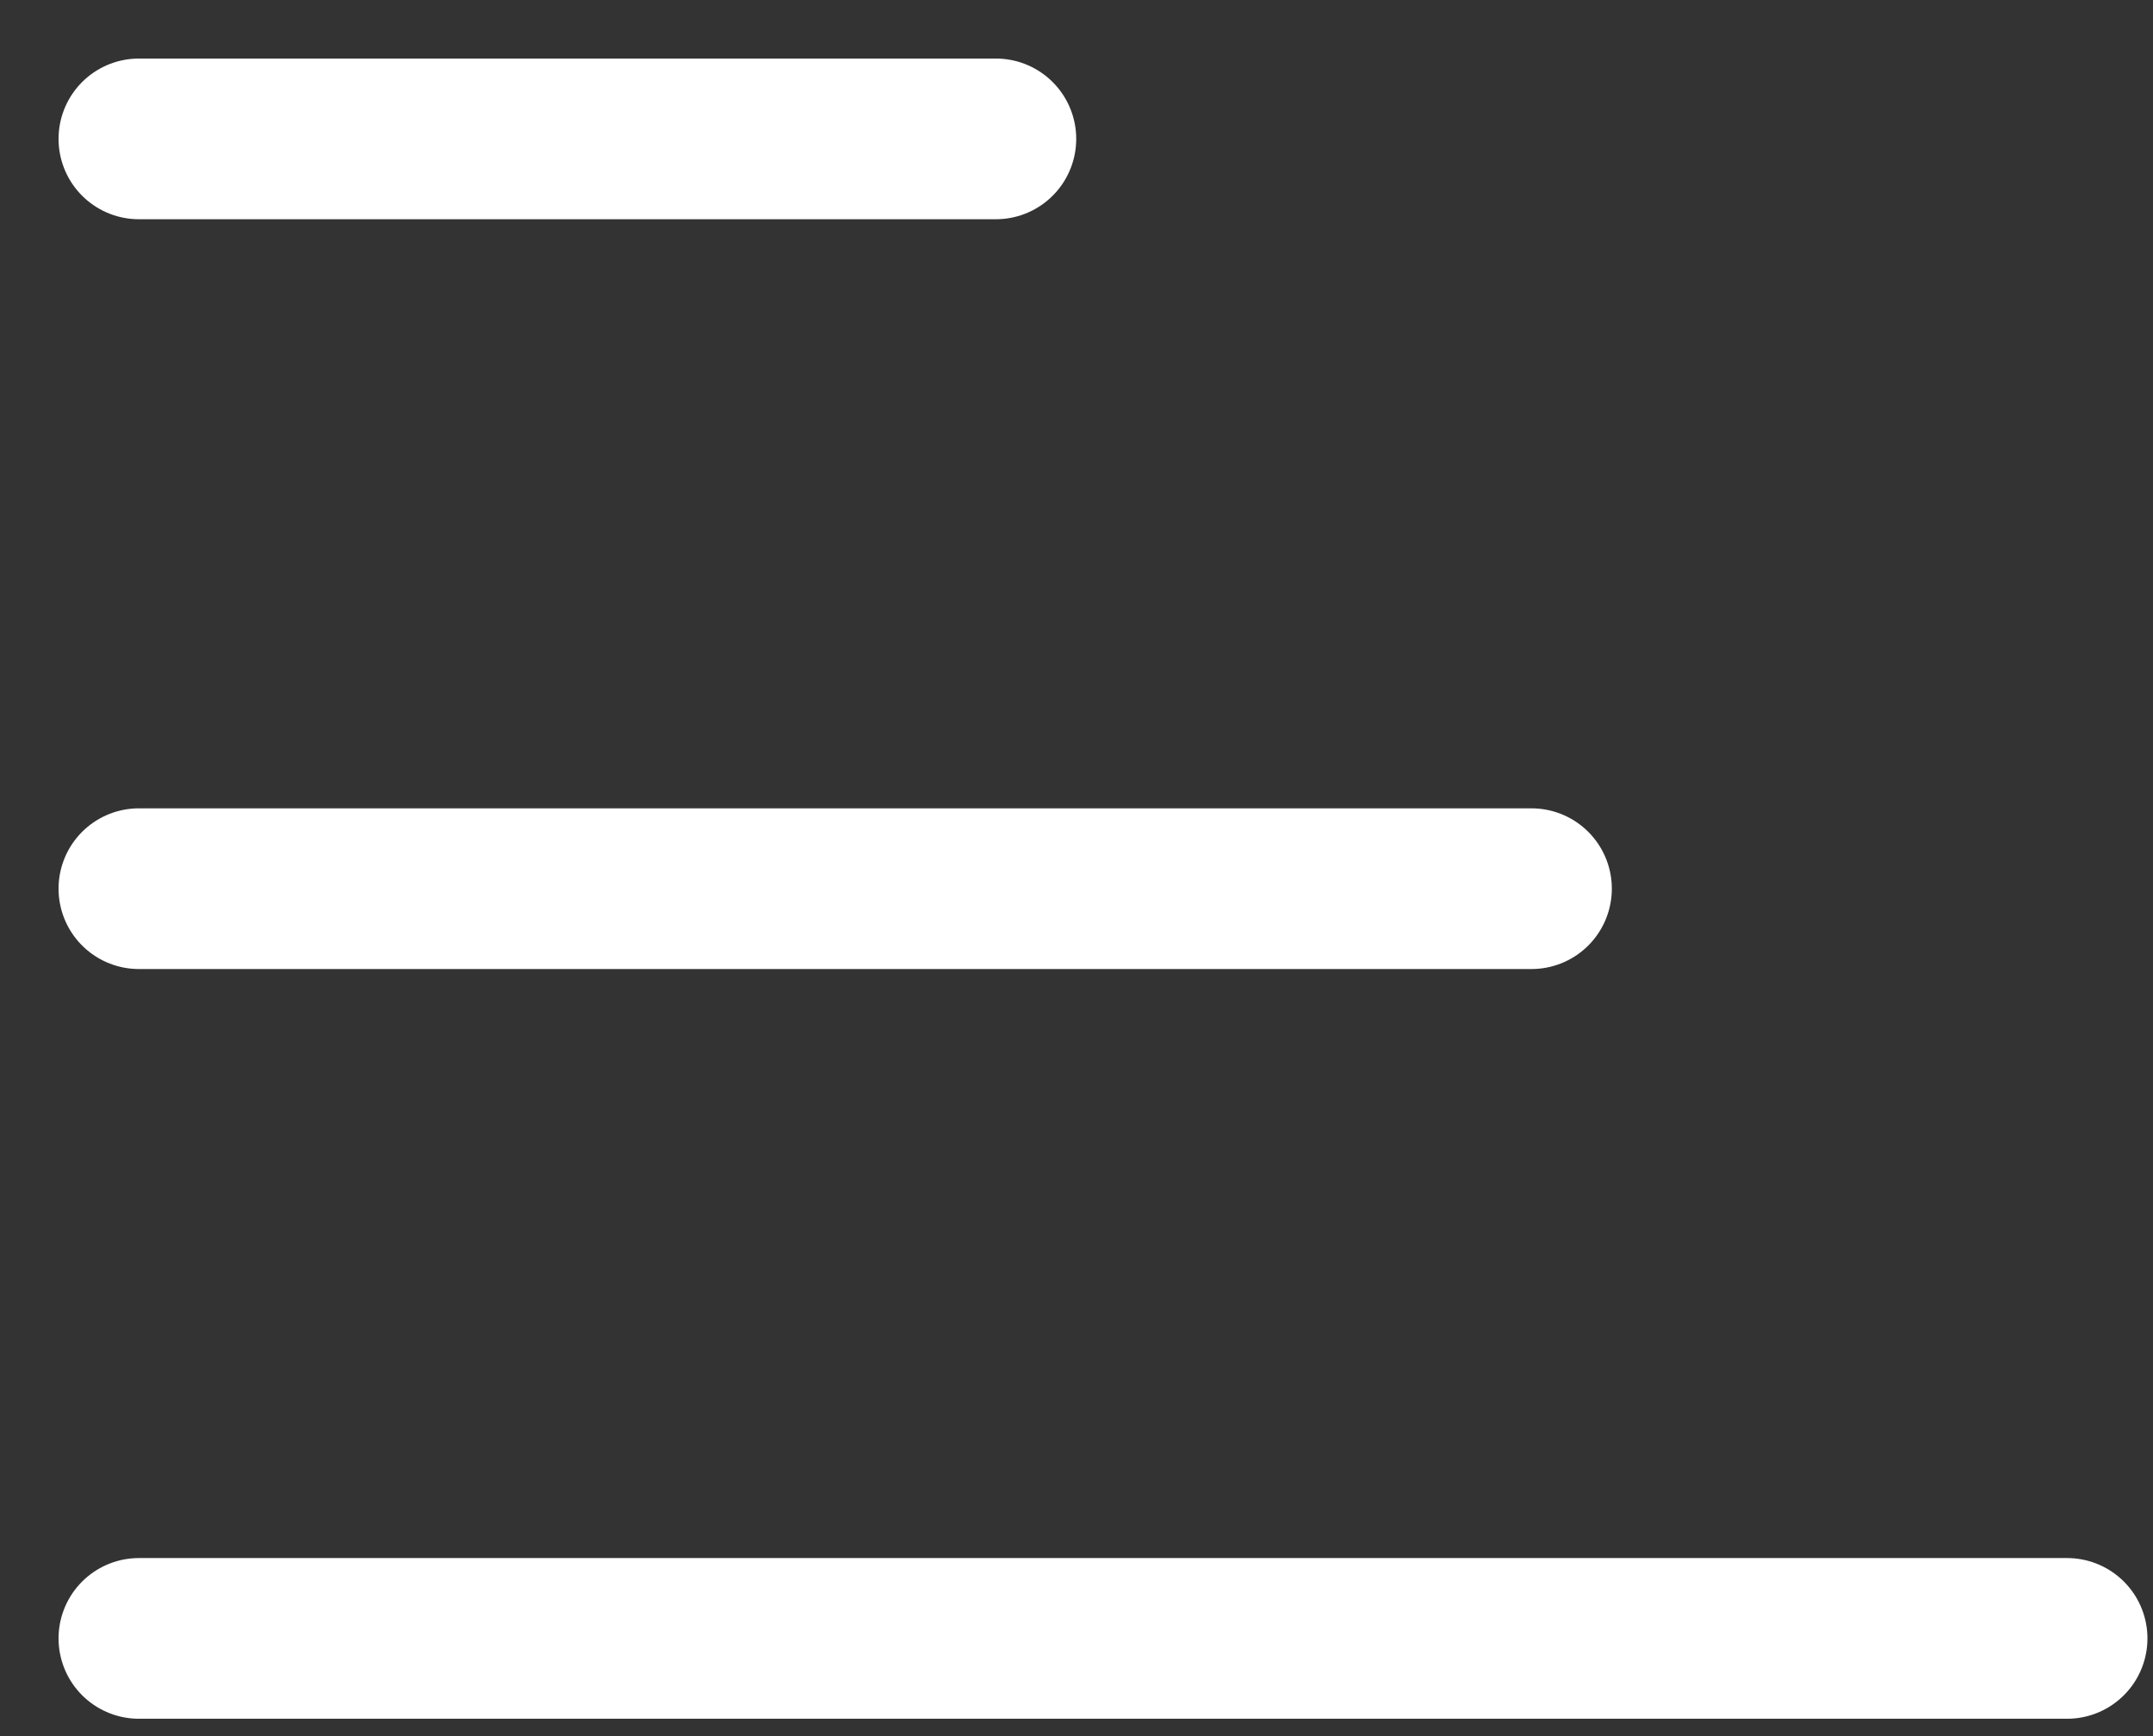 <svg width="31" height="25" viewBox="0 0 31 25" fill="none" xmlns="http://www.w3.org/2000/svg">
<rect x="0" y="0" width="31" height="25" fill="#333333" stroke="none"/>
<path d="M2 2H14.339" stroke="white" stroke-width="2.314" stroke-linecap="round" stroke-linejoin="round"/>
<path d="M2 12.797H22.051" stroke="white" stroke-width="2.314" stroke-linecap="round" stroke-linejoin="round"/>
<path d="M2 23.593H29.763" stroke="white" stroke-width="2.314" stroke-linecap="round" stroke-linejoin="round"/>
</svg>
